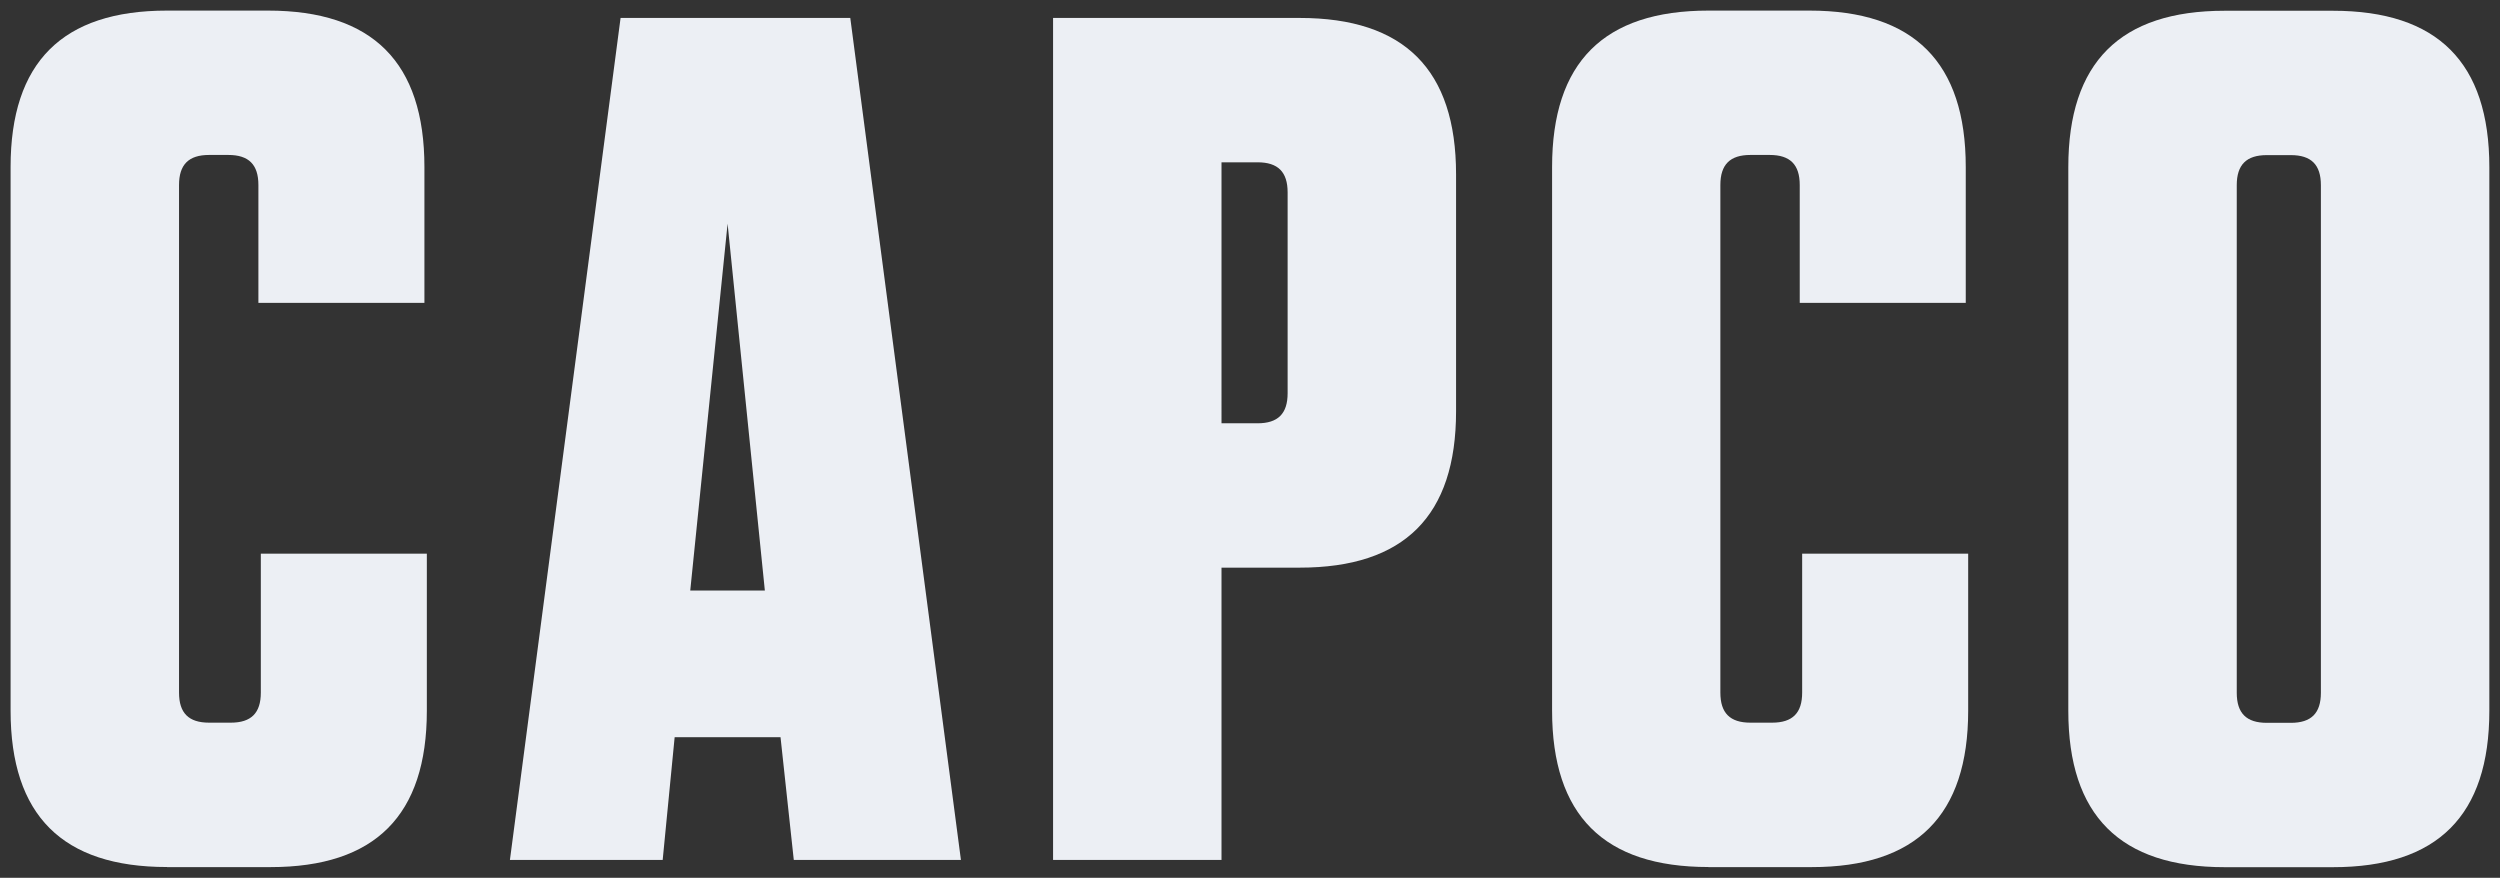 <svg xmlns:dc="http://purl.org/dc/elements/1.1/" xmlns:cc="http://creativecommons.org/ns#" xmlns:rdf="http://www.w3.org/1999/02/22-rdf-syntax-ns#" xmlns:svg="http://www.w3.org/2000/svg" xmlns="http://www.w3.org/2000/svg" xmlns:sodipodi="http://sodipodi.sourceforge.net/DTD/sodipodi-0.dtd" xmlns:inkscape="http://www.inkscape.org/namespaces/inkscape" width="116.905" height="41.047" viewBox="0 0 30.931 10.86" version="1.1" id="svg4594" inkscape:version="0.92.0 r15299" sodipodi:docname="capco.svg">
  <rect x="0" y="0" width="30.931" height="10.86" fill="#333333" stroke="none"/>
  <defs id="defs4588">
    <clipPath id="clipPath1847" clipPathUnits="userSpaceOnUse">
      <path inkscape:connector-curvature="0" id="path1845" d="m 28.345,1088.606 h 86.928 v 30.035 H 28.345 Z"/>
    </clipPath>
  </defs>
  <sodipodi:namedview id="base" pagecolor="#eceff4" inkscape:pageopacity="0.0" inkscape:pageshadow="2" inkscape:zoom="7.7391636" inkscape:cx="57.952531" inkscape:cy="20.02402" inkscape:document-units="mm" inkscape:current-layer="layer1" showgrid="false" fit-margin-top="0" fit-margin-left="0" fit-margin-right="0" fit-margin-bottom="0" units="px" inkscape:window-width="1280" inkscape:window-height="744" inkscape:window-x="-4" inkscape:window-y="-4" inkscape:window-maximized="1"/>
  <g inkscape:label="Layer 1" inkscape:groupmode="layer" id="layer1" transform="translate(-68.577,-139.491)">
    <g id="g4659" transform="translate(0.132,-0.132)">
      <path d="m 96.119,141.914 c 0,-0.253 0.119,-0.372 0.372,-0.372 h 0.297 c 0.253,0 0.372,0.119 0.372,0.372 v 6.28 c 0,0.253 -0.119,0.372 -0.372,0.372 h -0.297 c -0.253,0 -0.372,-0.119 -0.372,-0.372 z m -0.149,8.438 h 1.339 c 1.295,0 1.935,-0.64 1.935,-1.935 v -6.726 c 0,-1.295 -0.64,-1.935 -1.935,-1.935 h -1.339 c -1.295,0 -1.935,0.64 -1.935,1.935 v 6.726 c 0,1.294 0.64,1.935 1.935,1.935" style="fill:#eceff4;fill-opacity:1;fill-rule:nonzero;stroke:none;stroke-width:0.353" id="path1851" inkscape:connector-curvature="0"/>
      <path d="m 89.581,150.351 h 1.28 c 1.295,0 1.935,-0.64 1.935,-1.935 v -1.943 h -2.054 v 1.719 c 0,0.253 -0.119,0.372 -0.372,0.372 h -0.268 c -0.253,0 -0.372,-0.119 -0.372,-0.372 v -6.28 c 0,-0.253 0.119,-0.372 0.372,-0.372 h 0.238 c 0.253,0 0.372,0.119 0.372,0.372 v 1.458 h 2.054 v -1.681 c 0,-1.294 -0.64,-1.935 -1.934,-1.935 h -1.25 c -1.295,0 -1.934,0.64 -1.934,1.935 v 6.726 c 0,1.295 0.64,1.935 1.934,1.935" style="fill:#eceff4;fill-opacity:1;fill-rule:nonzero;stroke:none;stroke-width:0.353" id="path1855" inkscape:connector-curvature="0"/>
      <path d="m 77.447,142.39 0.461,4.539 h -0.923 z m -0.655,6.354 h 1.31 l 0.164,1.518 h 2.068 L 78.965,139.845 H 76.123 l -1.369,10.417 h 1.89 z" style="fill:#eceff4;fill-opacity:1;fill-rule:nonzero;stroke:none;stroke-width:0.353" id="path1859" inkscape:connector-curvature="0"/>
      <path d="M 83.558,141.631 H 84.004 c 0.253,0 0.372,0.119 0.372,0.372 v 2.485 c 0,0.253 -0.119,0.372 -0.372,0.372 h -0.446 z m 0,5.015 h 0.967 c 1.295,0 1.935,-0.64 1.935,-1.934 v -2.932 c 0,-1.295 -0.64,-1.935 -1.935,-1.935 H 81.474 v 10.417 h 2.084 z" style="fill:#eceff4;fill-opacity:1;fill-rule:nonzero;stroke:none;stroke-width:0.353" id="path1863" inkscape:connector-curvature="0"/>
      <path d="m 70.512,150.351 h 1.28 c 1.295,0 1.934,-0.64 1.934,-1.935 v -1.943 h -2.054 v 1.719 c 0,0.253 -0.119,0.372 -0.372,0.372 h -0.268 c -0.253,0 -0.372,-0.119 -0.372,-0.372 v -6.28 c 0,-0.253 0.119,-0.372 0.372,-0.372 h 0.238 c 0.253,0 0.372,0.119 0.372,0.372 v 1.458 h 2.054 v -1.681 c 0,-1.294 -0.64,-1.935 -1.935,-1.935 h -1.25 c -1.295,0 -1.935,0.64 -1.935,1.935 v 6.726 c 0,1.295 0.64,1.935 1.935,1.935" style="fill:#eceff4;fill-opacity:1;fill-rule:nonzero;stroke:none;stroke-width:0.353" id="path1867" inkscape:connector-curvature="0"/>
    </g>
  </g>
</svg>
